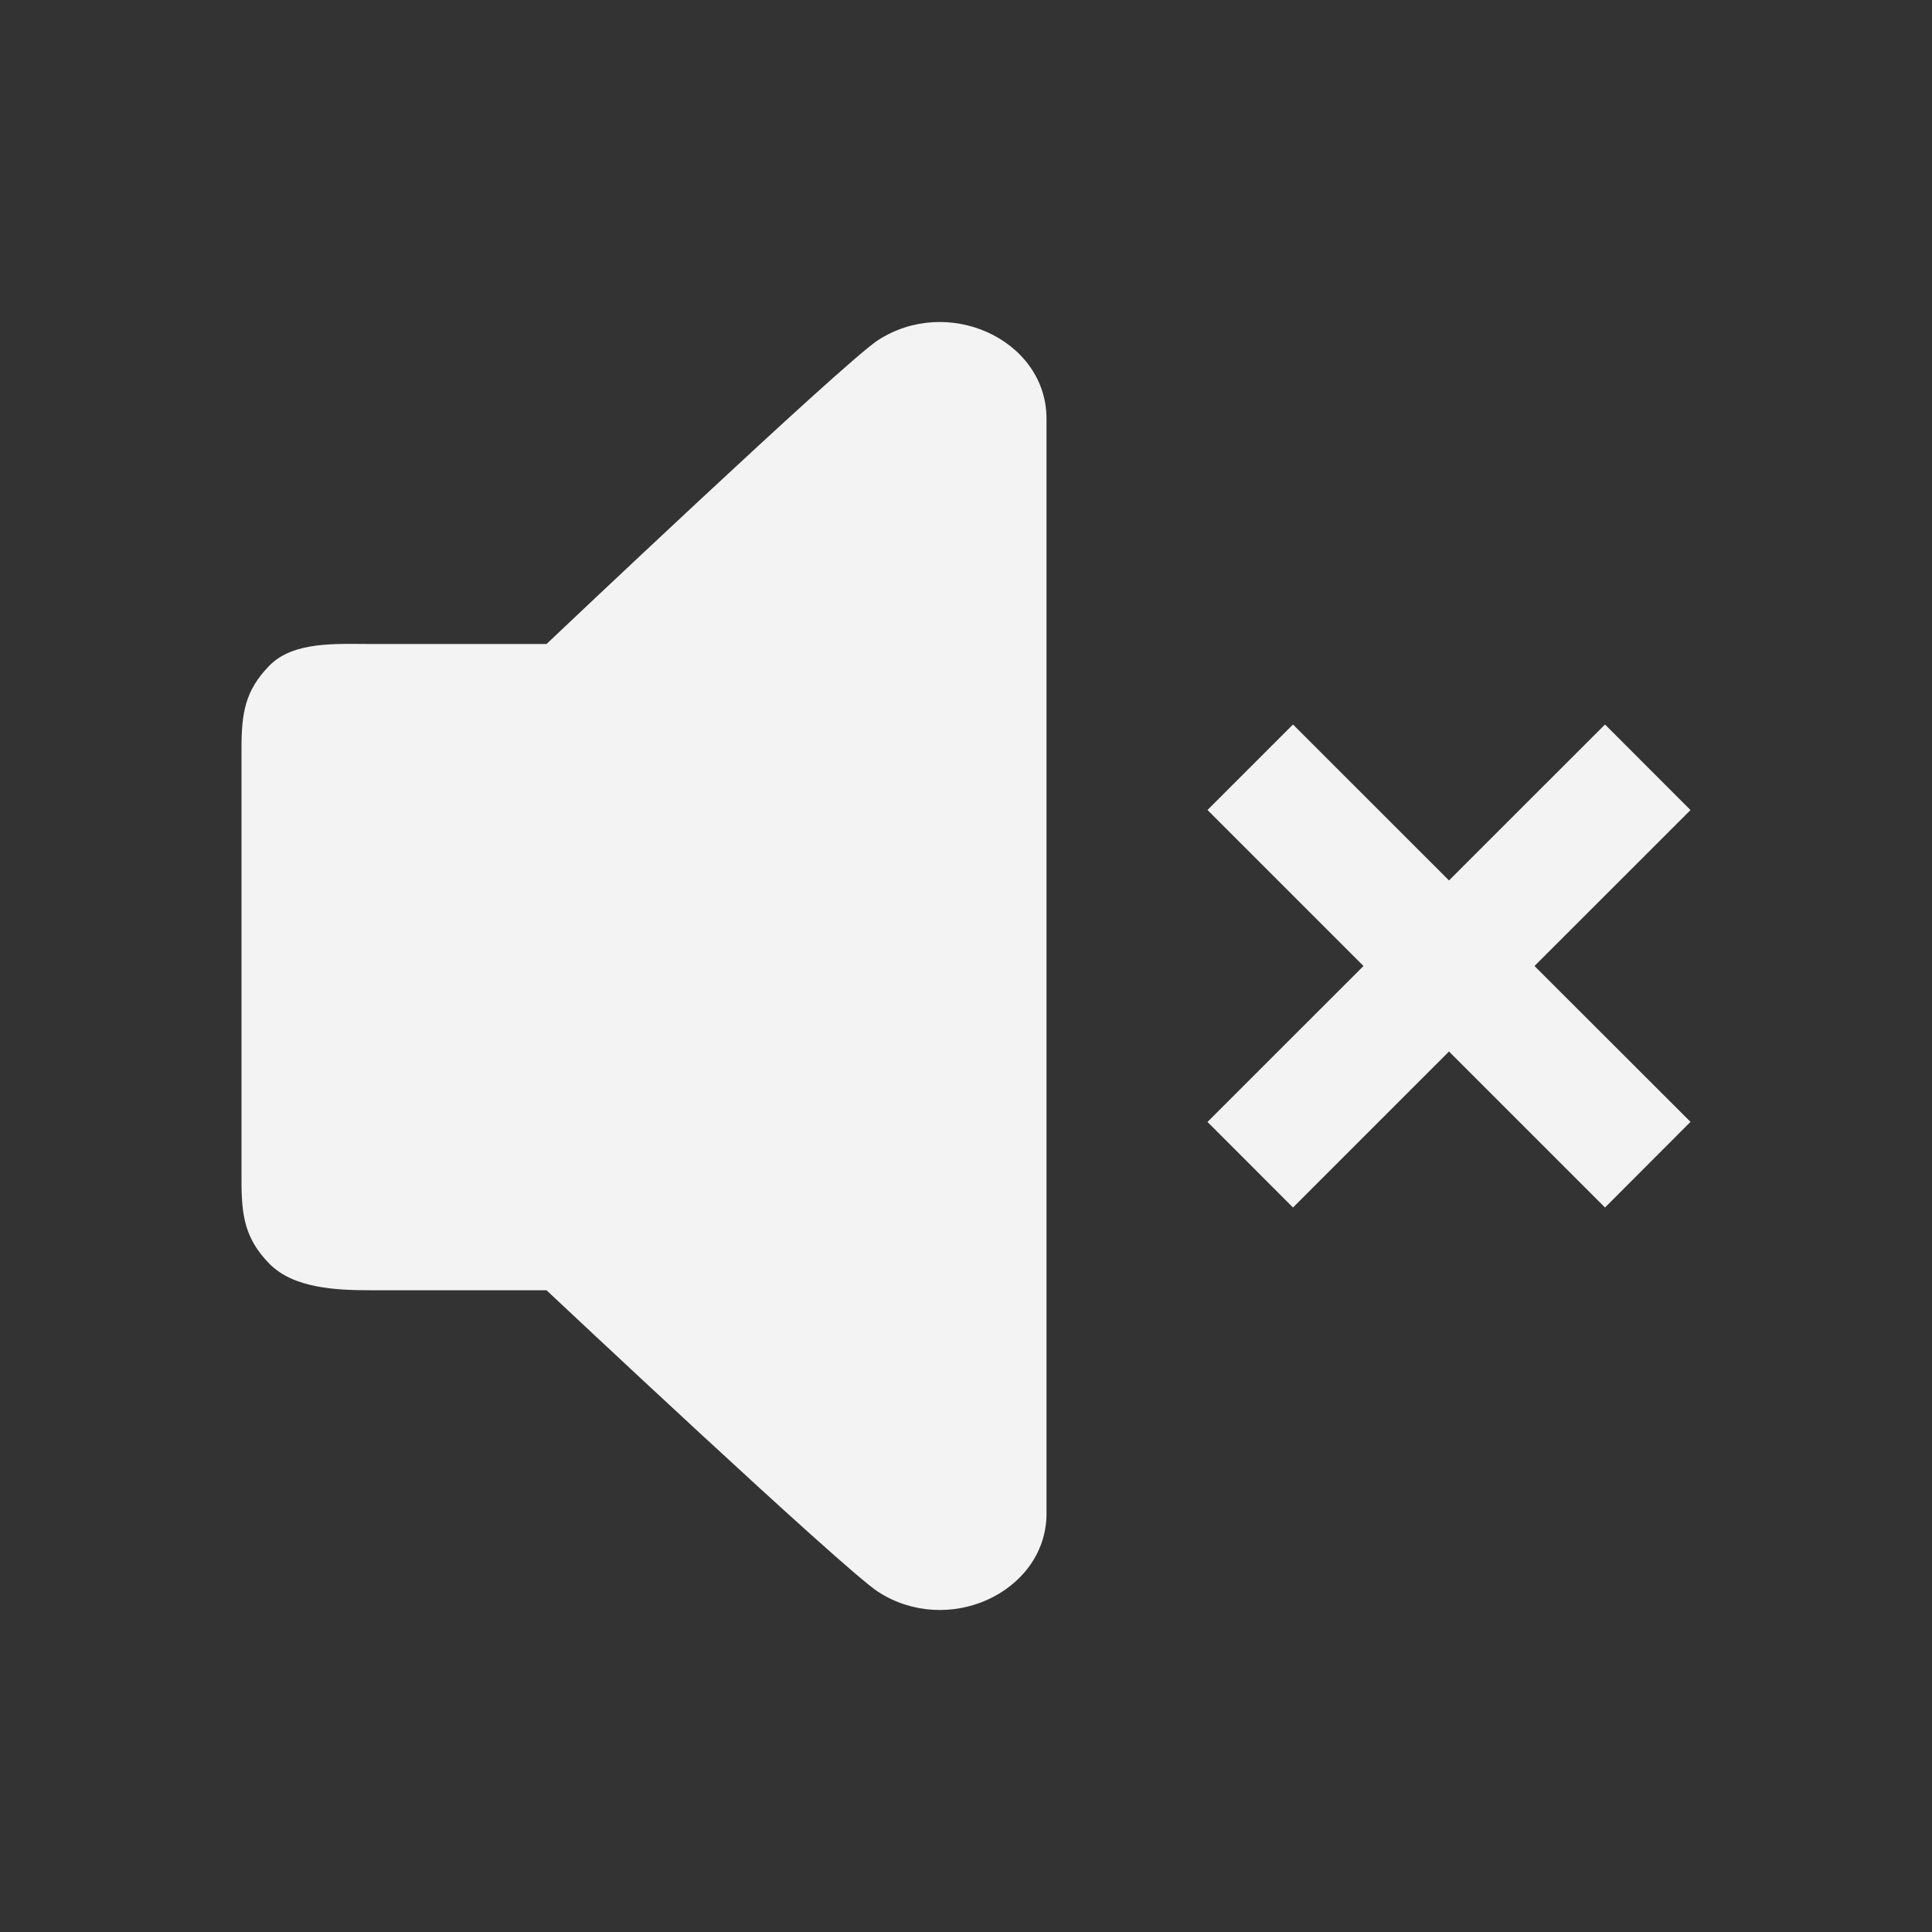 <svg width="24" height="24" viewBox="0 0 24 24" fill="none" xmlns="http://www.w3.org/2000/svg">
<rect x="0" y="0" width="24" height="24" fill="#333333" stroke="none"/>
<path d="M10.908 4.225C11.338 3.948 11.849 3.942 12.259 4.124C12.684 4.313 13 4.704 13 5.2V18.82C12.992 19.307 12.678 19.689 12.259 19.876C11.849 20.058 11.338 20.052 10.908 19.774C10.478 19.496 6.789 16.028 6.789 16.028H4.604C4.178 16.028 3.644 16.005 3.344 15.696C3.043 15.388 3 15.103 3 14.667V9.298C3 8.861 3.043 8.58 3.344 8.271C3.644 7.963 4.178 8 4.604 8H6.789C6.789 8 10.478 4.504 10.908 4.225ZM21 10.063L19.062 12L21 13.936L19.938 15L18 13.062L16.062 15L15 13.937L16.938 12L15 10.062L16.062 9L18 10.937L19.938 9L21 10.063Z" fill="white" fill-opacity="0.94"/>
</svg>
